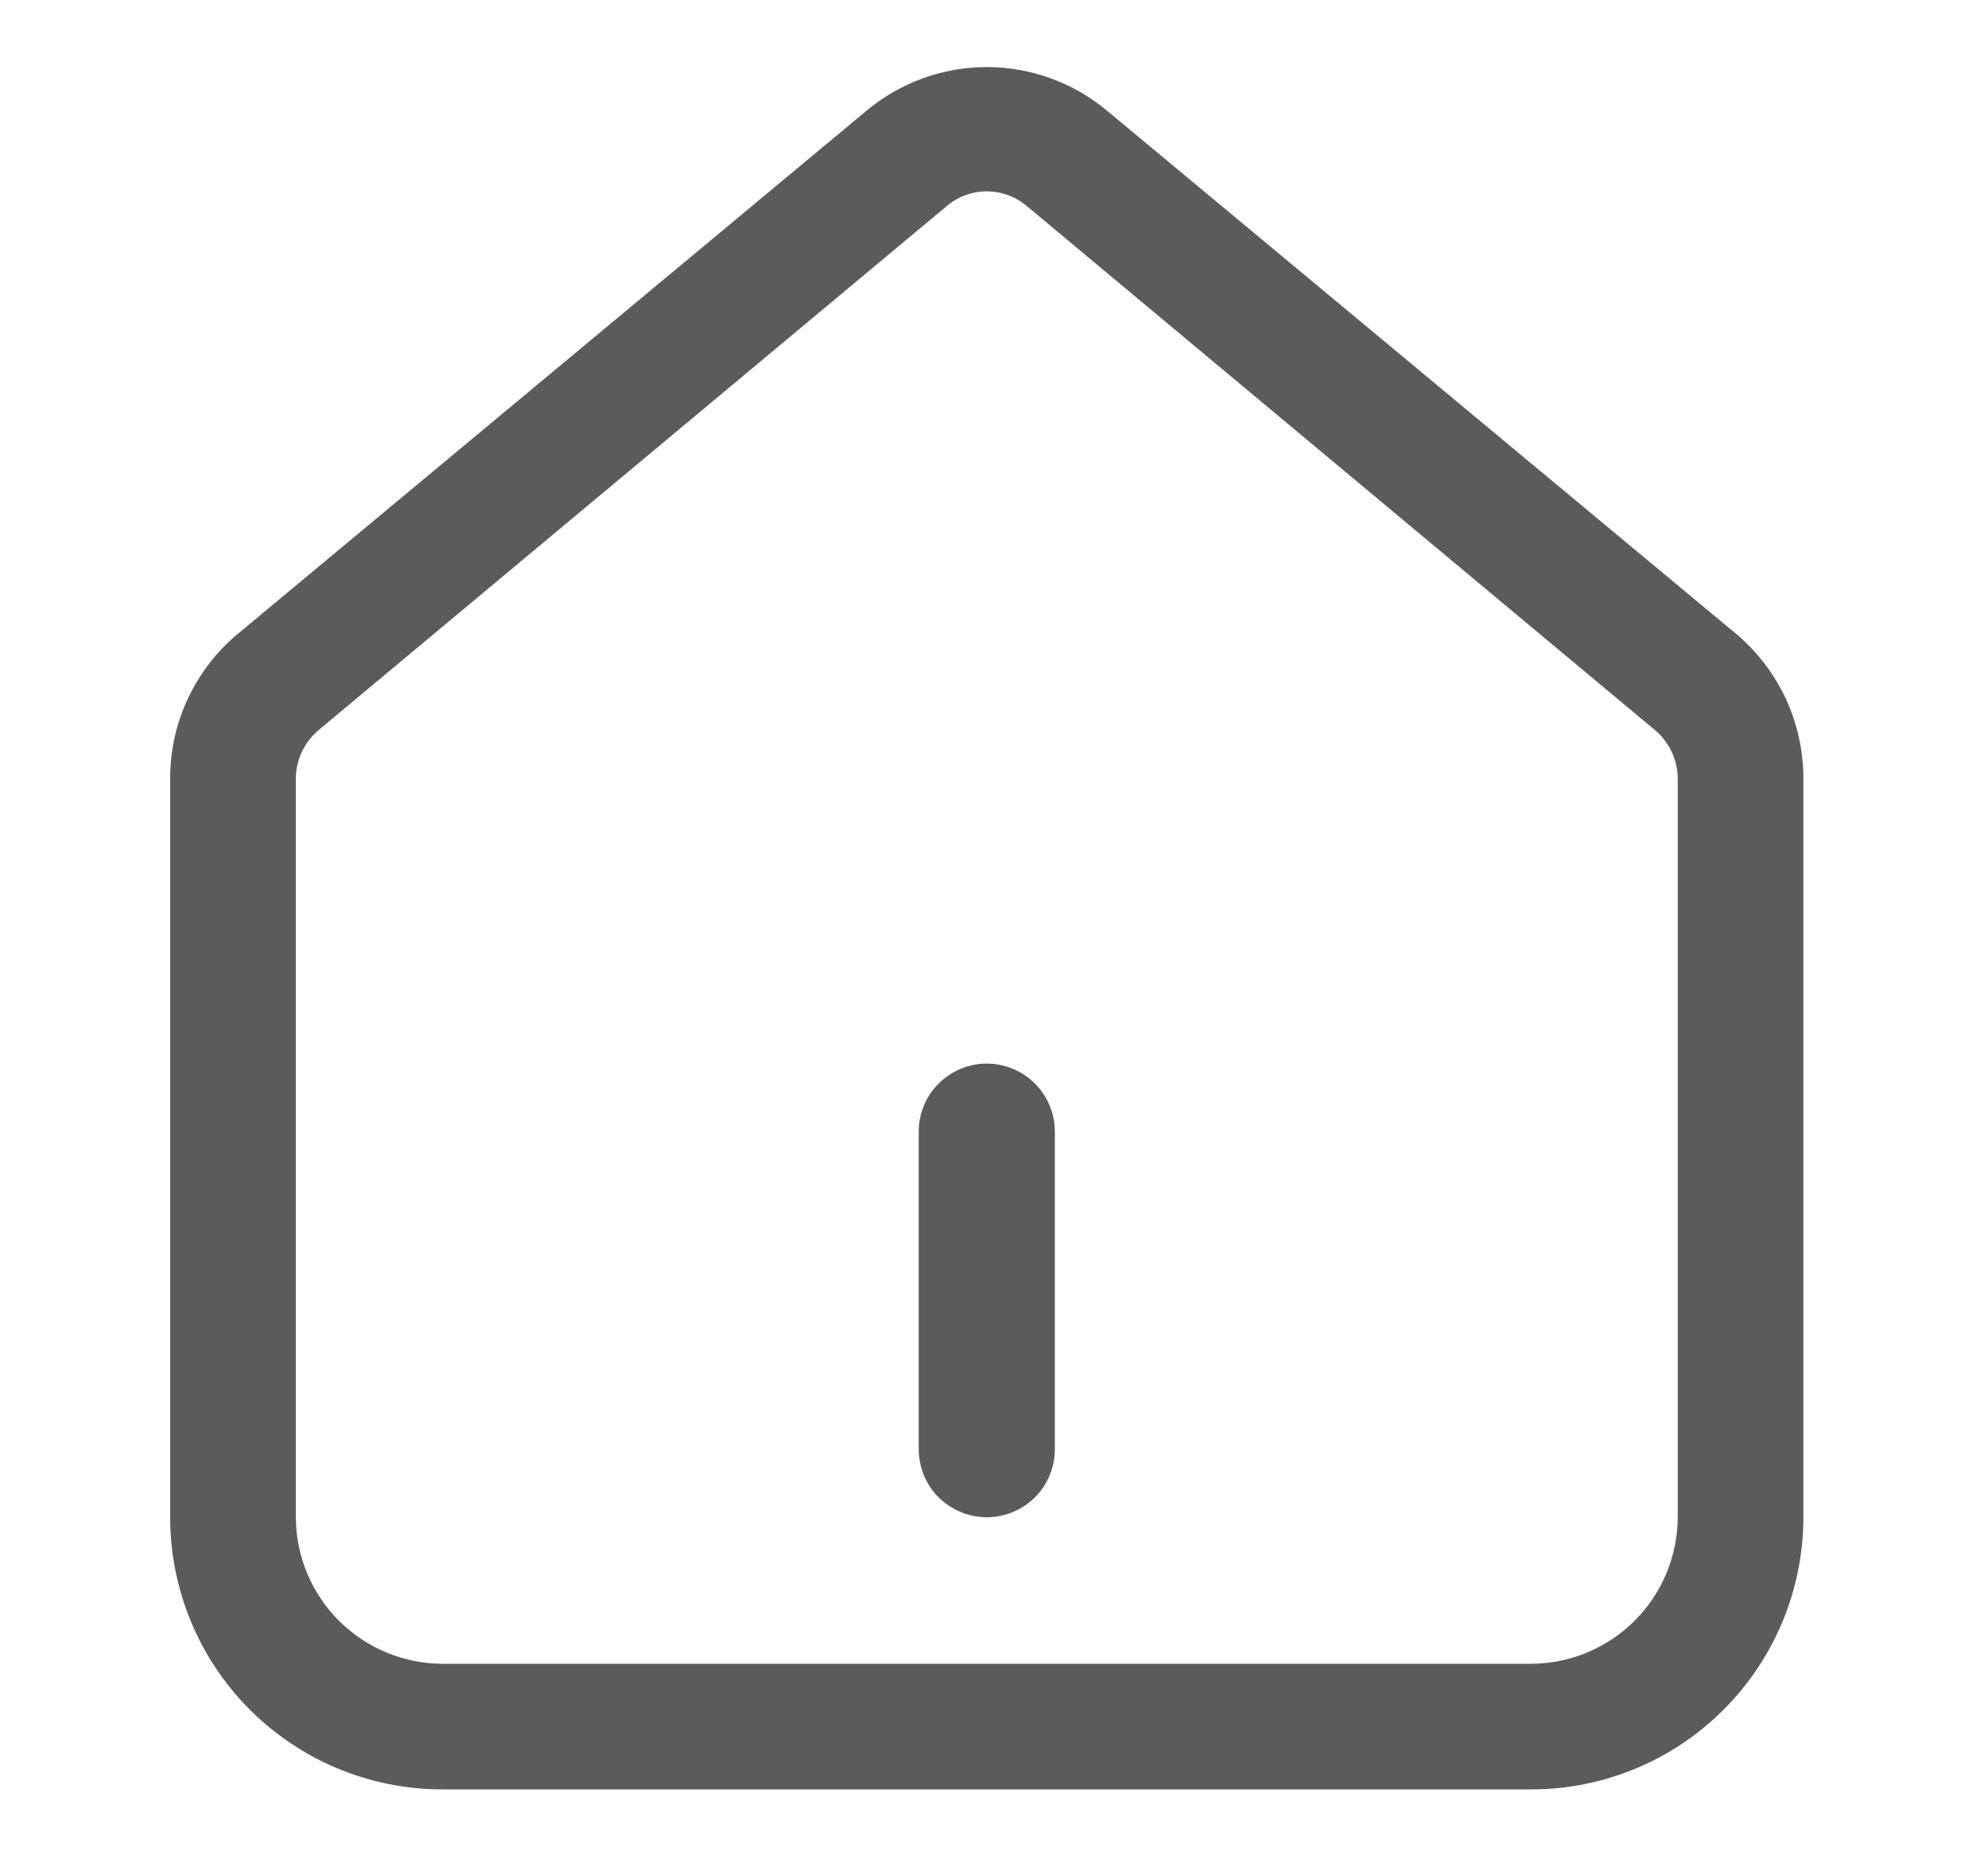 <svg width="15" height="14" viewBox="0 0 15 14" fill="none" xmlns="http://www.w3.org/2000/svg">
    <path d="M13.097 4.781L8.356 0.838C8.101 0.624 7.778 0.506 7.445 0.506C7.112 0.506 6.79 0.624 6.535 0.838L1.797 4.781C1.636 4.914 1.507 5.082 1.418 5.271C1.329 5.461 1.283 5.667 1.284 5.876V11.449C1.284 11.994 1.5 12.516 1.885 12.901C2.271 13.287 2.793 13.503 3.338 13.503H11.553C12.098 13.503 12.62 13.287 13.005 12.901C13.39 12.516 13.607 11.994 13.607 11.449V5.876C13.607 5.668 13.562 5.461 13.474 5.272C13.386 5.083 13.257 4.915 13.097 4.781ZM12.659 11.449C12.658 11.742 12.541 12.023 12.334 12.23C12.127 12.437 11.846 12.554 11.553 12.555H3.338C3.045 12.554 2.764 12.437 2.557 12.23C2.35 12.023 2.233 11.742 2.232 11.449V5.876C2.232 5.807 2.248 5.738 2.277 5.674C2.307 5.611 2.35 5.555 2.403 5.51L7.141 1.557C7.226 1.484 7.334 1.444 7.445 1.444C7.557 1.444 7.665 1.484 7.75 1.557L12.488 5.51C12.541 5.555 12.584 5.611 12.614 5.674C12.643 5.738 12.659 5.807 12.659 5.876V11.449Z" fill="#5B5B5B"/>
    <path d="M7.445 8.026C7.309 8.026 7.179 8.08 7.082 8.177C6.986 8.273 6.932 8.403 6.932 8.54V10.936C6.932 11.072 6.986 11.203 7.082 11.299C7.179 11.395 7.309 11.449 7.445 11.449C7.582 11.449 7.712 11.395 7.809 11.299C7.905 11.203 7.959 11.072 7.959 10.936V8.54C7.959 8.403 7.905 8.273 7.809 8.177C7.712 8.08 7.582 8.026 7.445 8.026Z" fill="#5B5B5B"/>
</svg>
